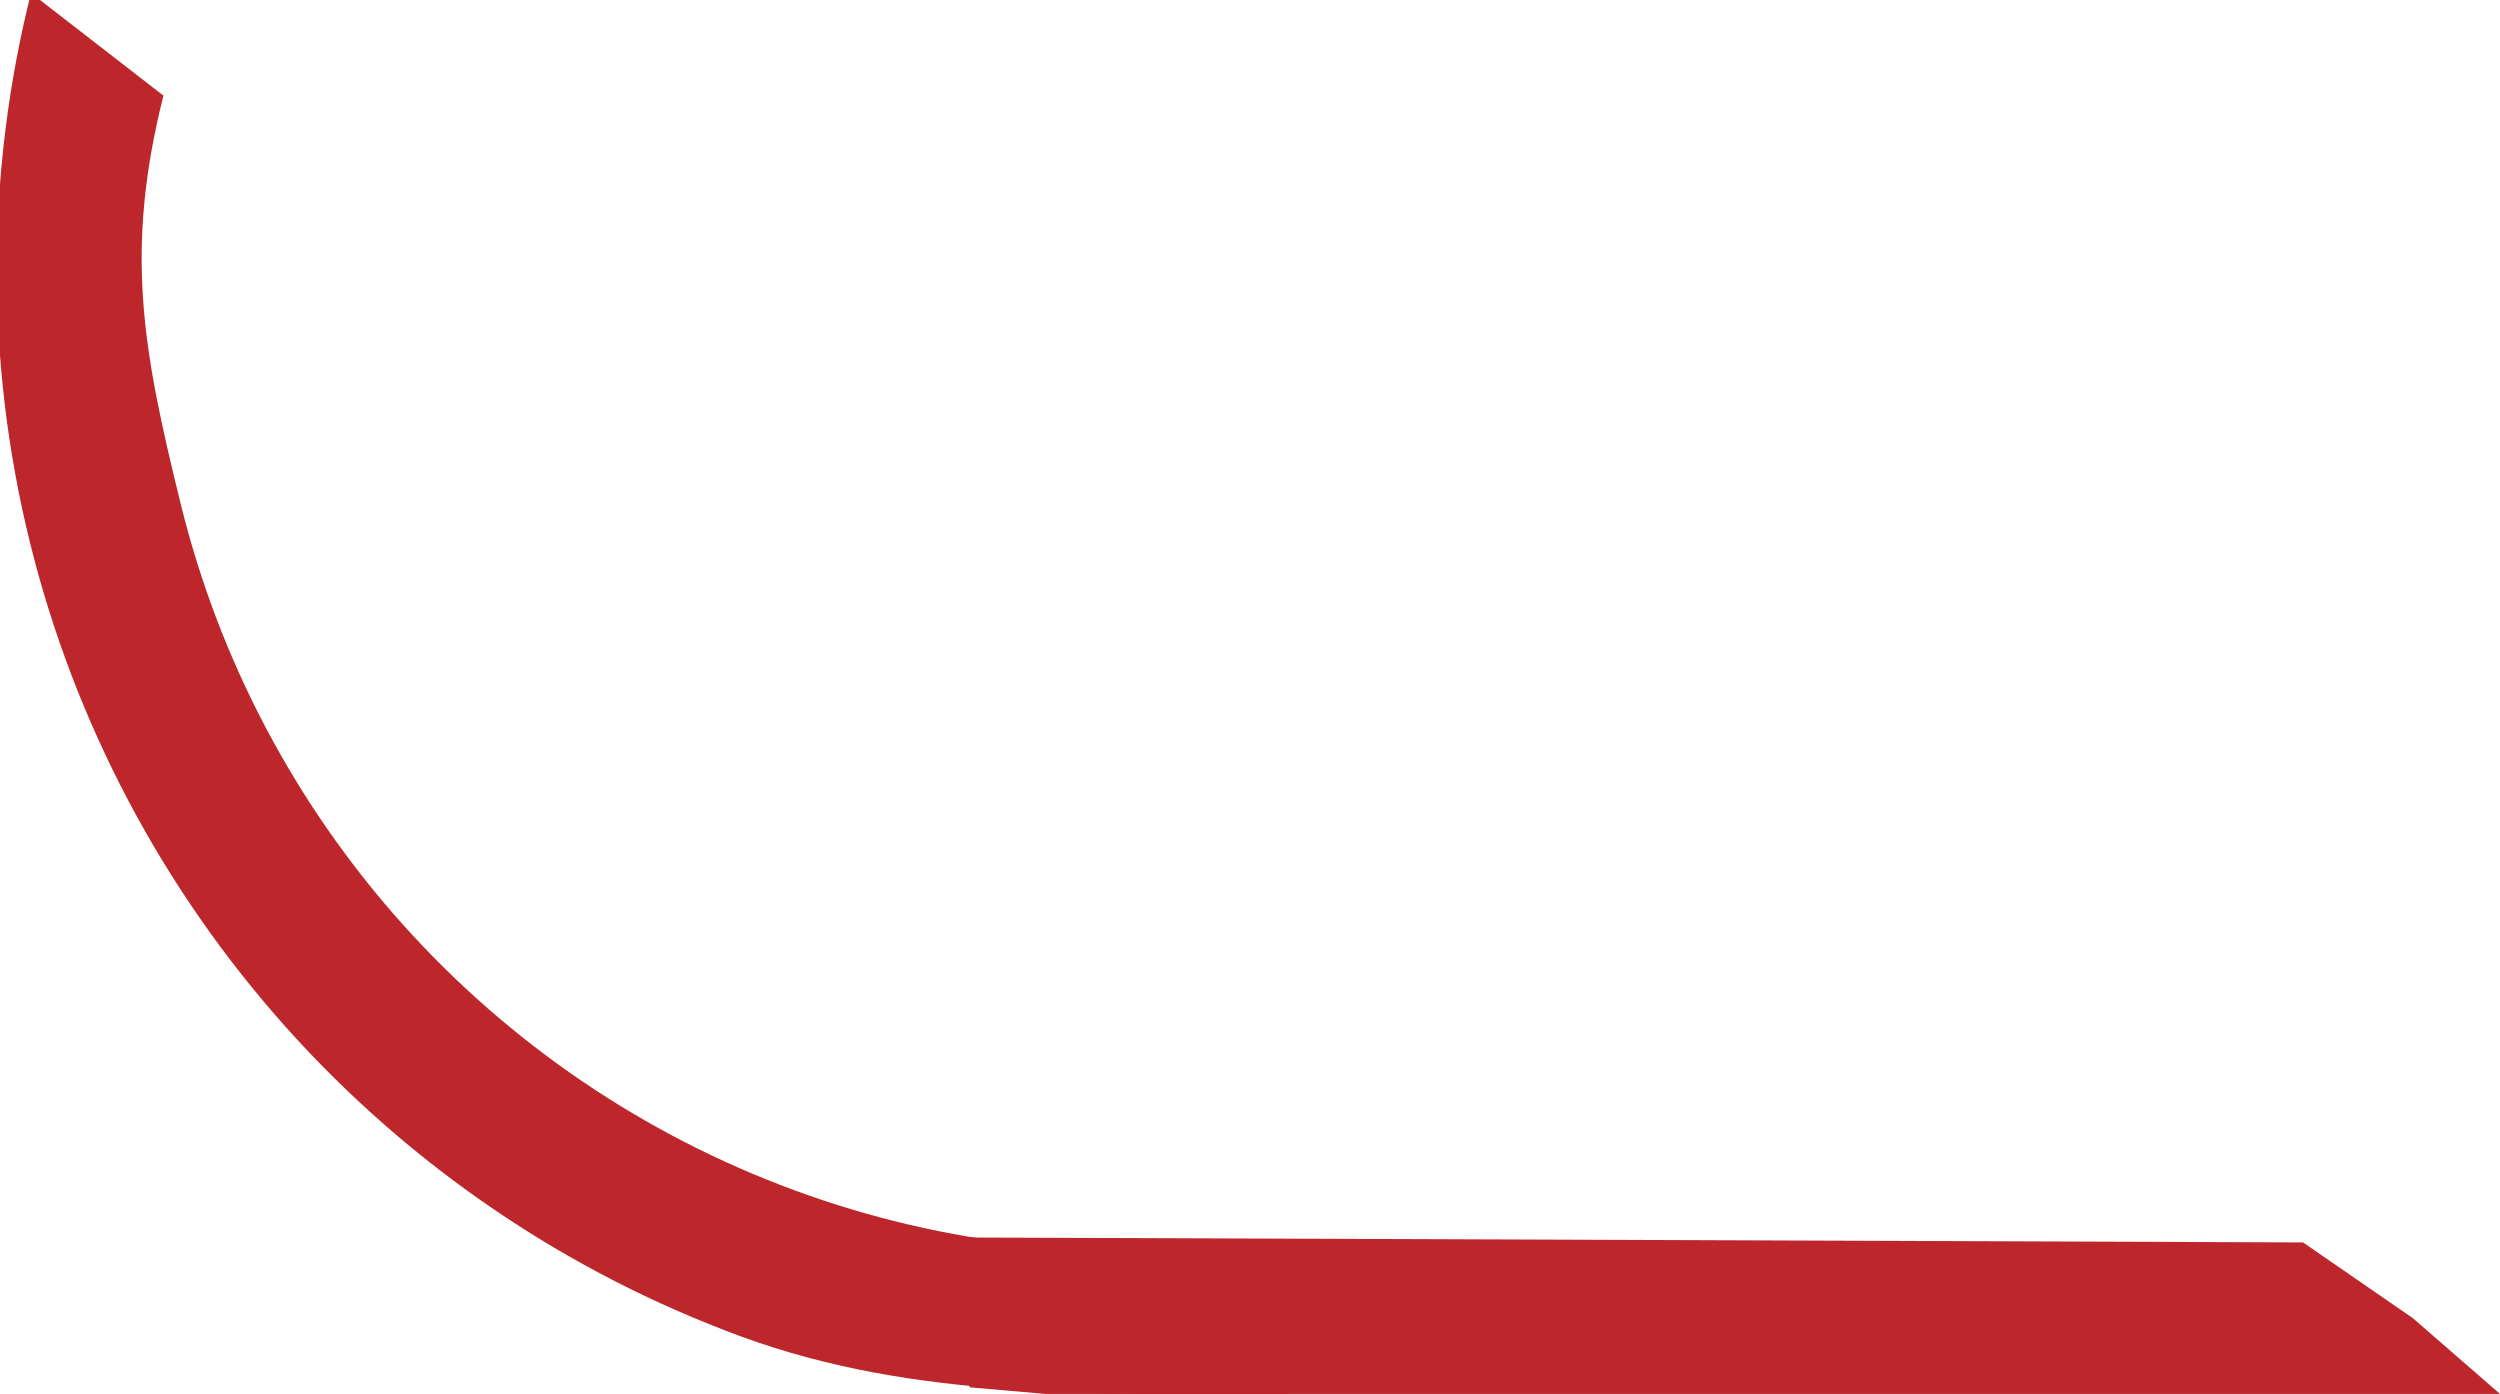<svg width="165" height="92" viewBox="0 0 165 92" fill="none" xmlns="http://www.w3.org/2000/svg">
<g clip-path="url(#clip0_665_1539)">
<path d="M85 92C72.589 92 60.389 92.431 48.881 88.195C37.373 83.959 27.079 76.966 18.901 67.829C10.723 58.691 4.91 47.688 1.972 35.782C-0.966 23.877 -0.941 11.432 2.047 -0.461L10.787 6.311C8.209 16.576 9.407 23.046 11.943 33.322C14.479 43.597 19.495 53.093 26.554 60.98C33.612 68.866 42.496 74.902 52.428 78.557C62.361 82.213 73.038 83.377 83.525 81.949L85 92Z" fill="#BD262B"/>
<path d="M62.5 81.67L152 82L159.25 87L165 92H69L64 91.565L62.5 81.67Z" fill="#BD262B"/>
</g>
<defs>
<clipPath id="clip0_665_1539">
<rect width="165" height="92" fill="white"/>
</clipPath>
</defs>
</svg>

